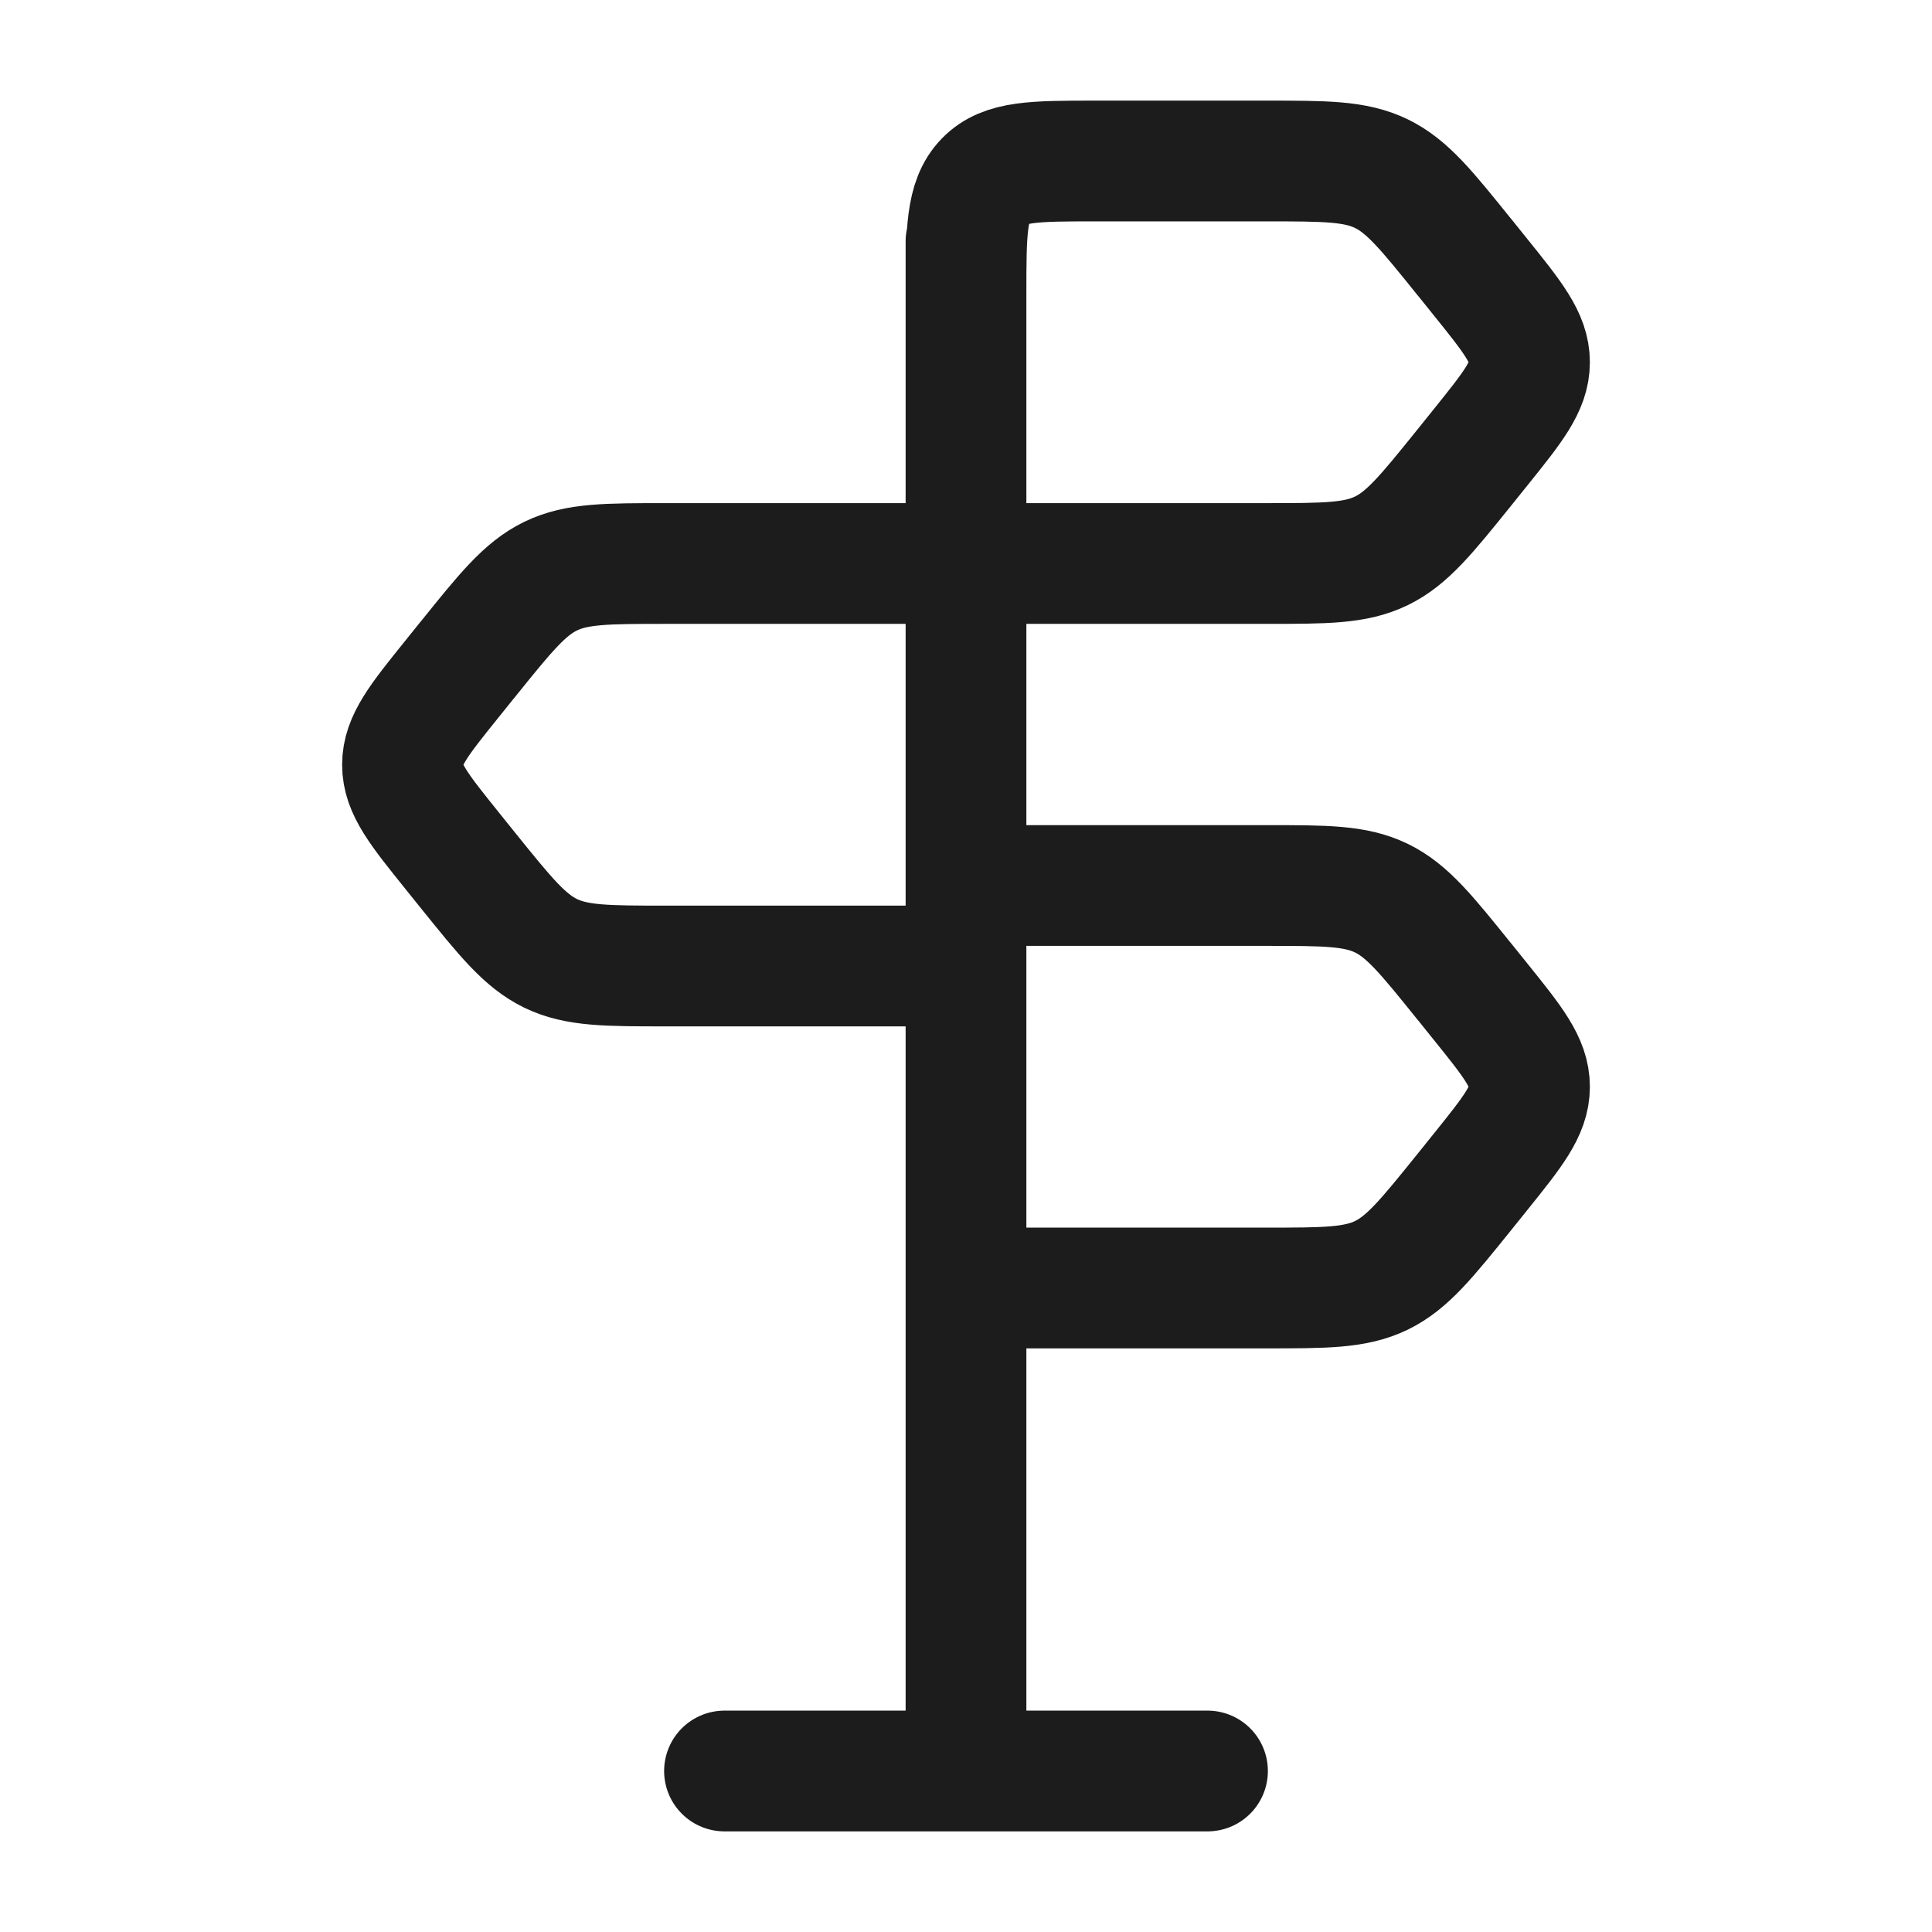 <svg xmlns="http://www.w3.org/2000/svg" width="24" height="24" fill="none" viewBox="0 0 24 24">
  <path stroke="#1B1C1B" stroke-linecap="round" stroke-linejoin="round" stroke-width="1.5" d="M18.196 3.2c-.475-.59-.712-.885-1.036-1.043C16.835 2 16.465 2 15.723 2H13.61c-.758 0-1.138 0-1.373.244C12 2.488 12 2.881 12 3.667V7h3.723c.742 0 1.112 0 1.437-.157.324-.158.561-.453 1.036-1.042l.188-.234c.41-.51.616-.765.616-1.067 0-.302-.205-.557-.616-1.067l-.188-.234Zm0 9c-.475-.59-.712-.885-1.036-1.043C16.835 11 16.465 11 15.723 11H12v5h3.723c.742 0 1.112 0 1.437-.157.324-.158.561-.453 1.036-1.042l.188-.234c.41-.51.616-.765.616-1.067 0-.302-.205-.557-.616-1.067l-.188-.234Zm-12.392-4c.475-.59.712-.885 1.036-1.043C7.165 7 7.535 7 8.277 7H12v5H8.277c-.742 0-1.112 0-1.437-.157-.324-.158-.561-.453-1.036-1.042l-.188-.234C5.206 10.057 5 9.802 5 9.5c0-.302.205-.557.616-1.067l.188-.234ZM12 22V3M9 22h6"/>
</svg>
